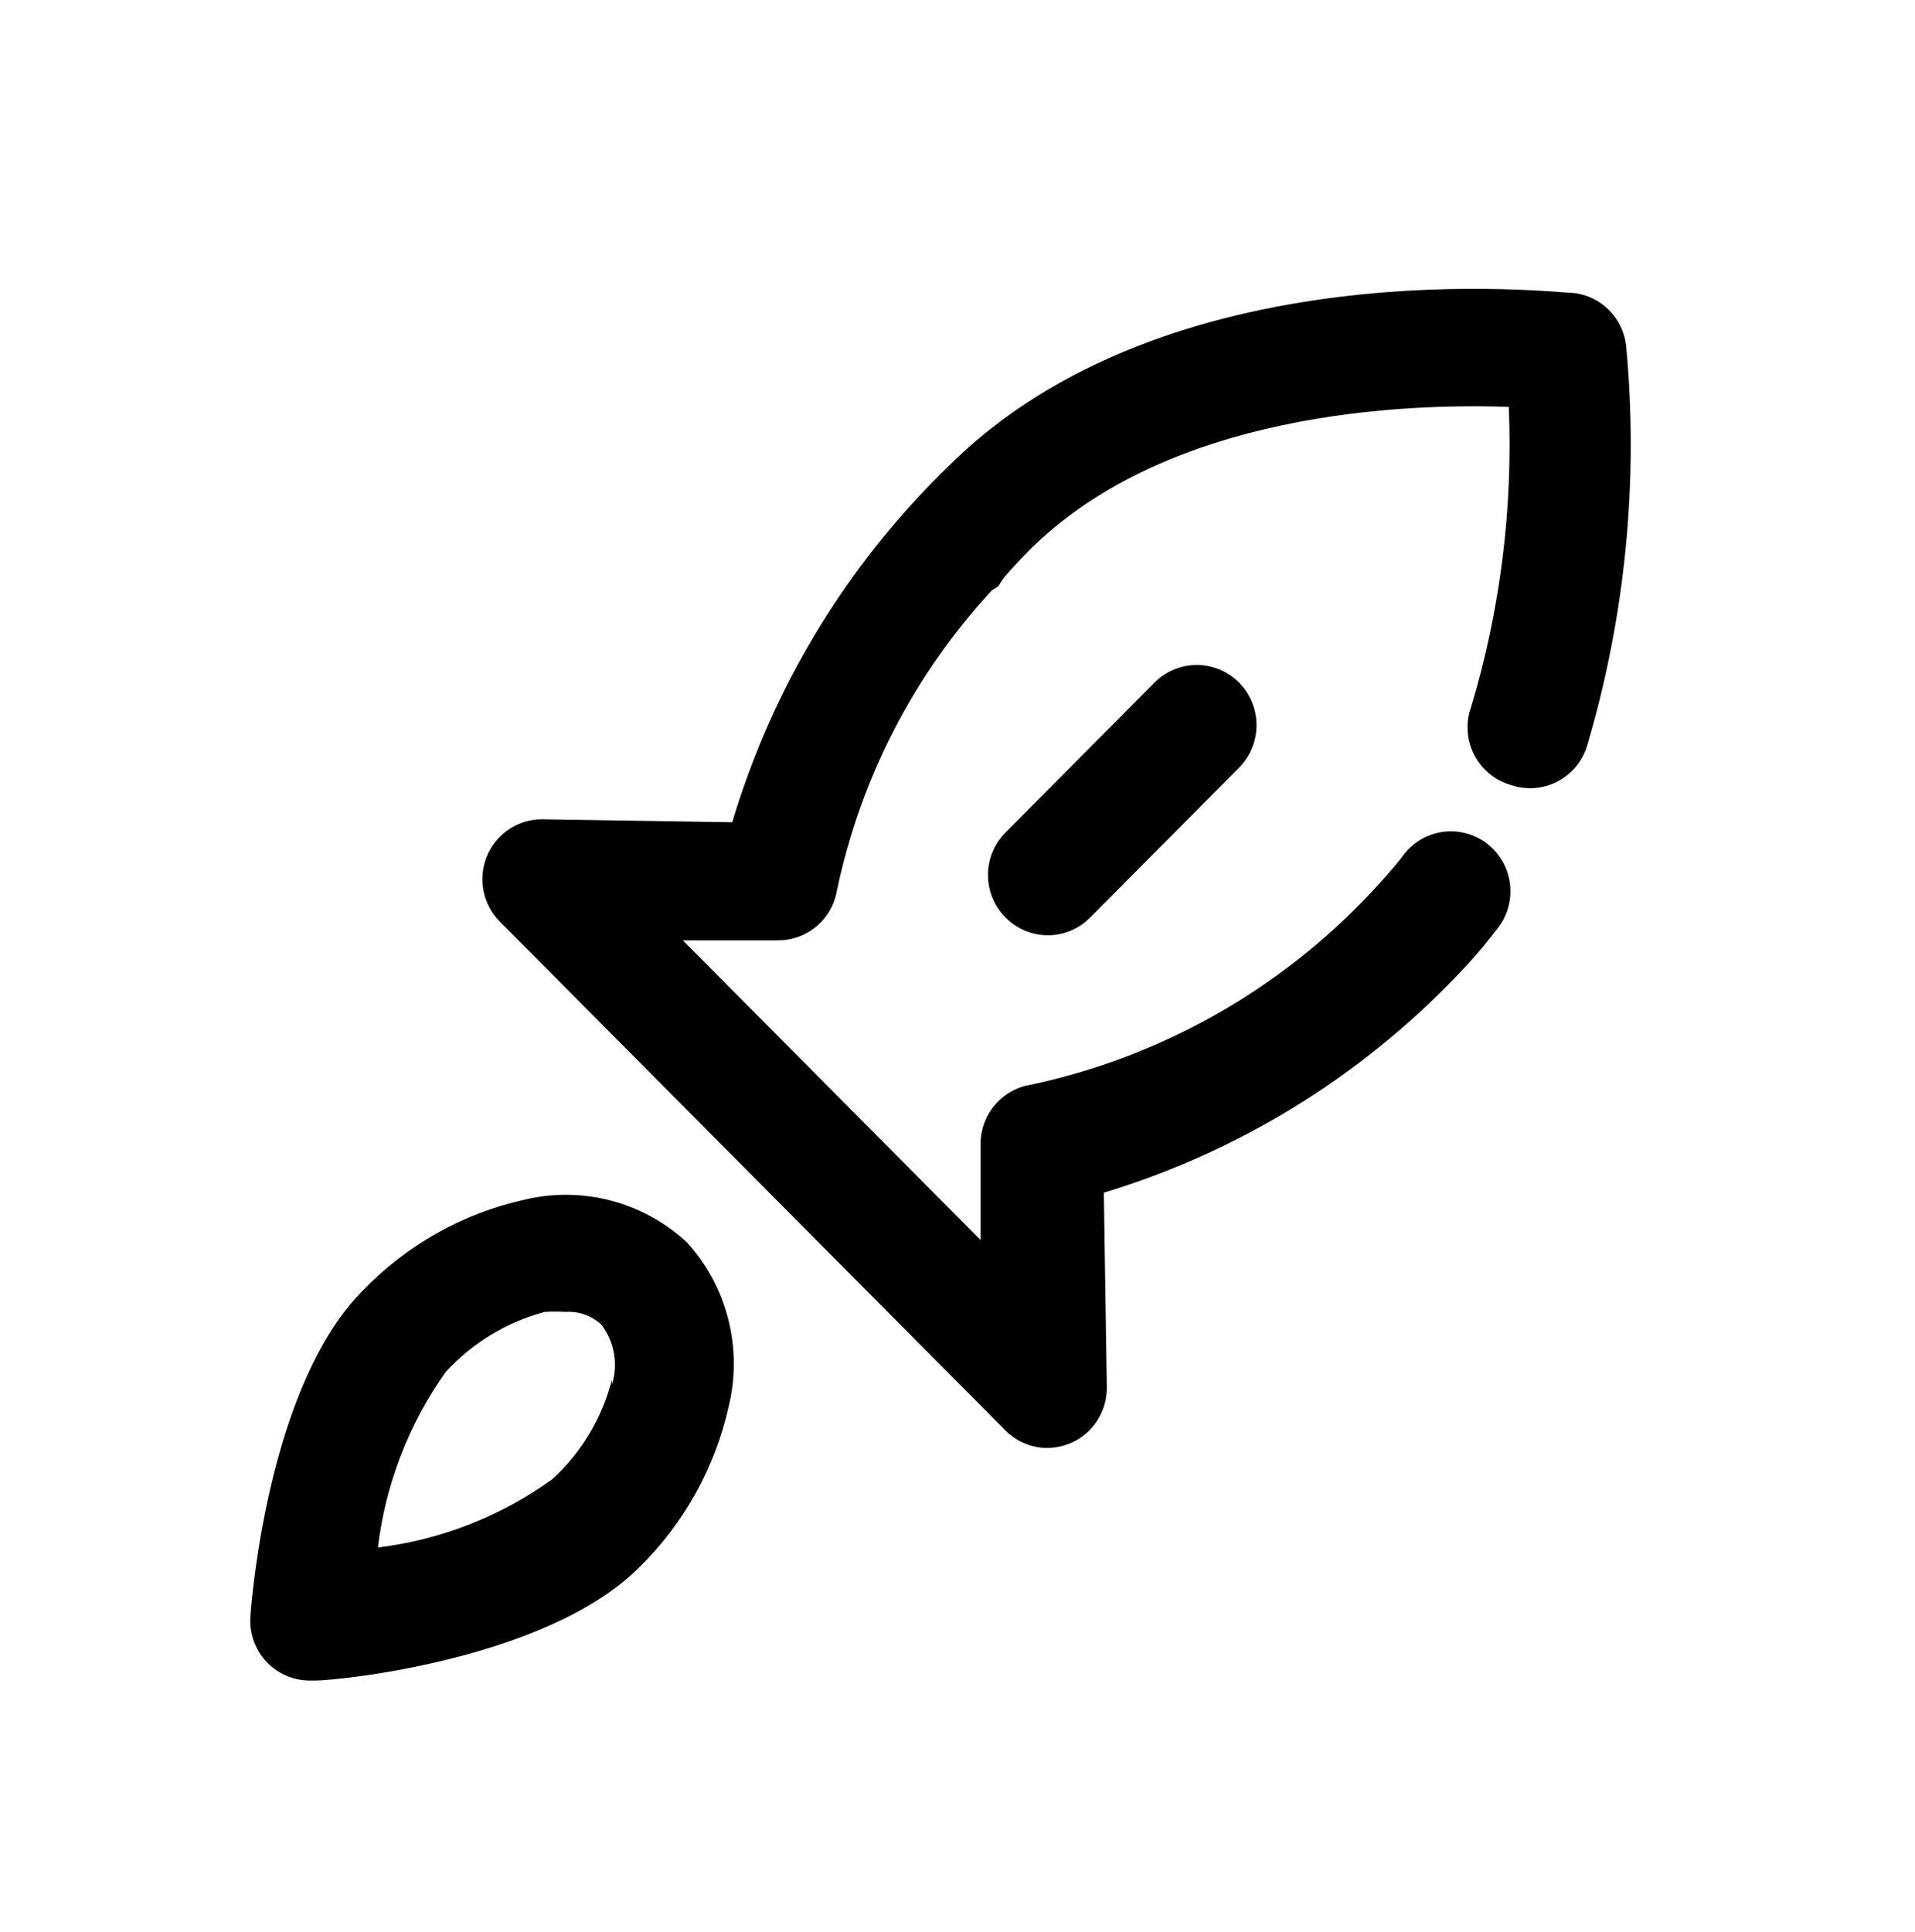 
    <svg viewBox="0 0 113 114" fill="none" xmlns="http://www.w3.org/2000/svg">
        <path
            d="M95.952 20.367C95.856 19.585 95.503 18.857 94.949 18.3C94.395 17.742 93.672 17.387 92.895 17.291C91.911 17.291 68.895 14.497 55.858 27.616C49.935 33.38 45.579 40.576 43.208 48.516L31.963 48.339C31.268 48.342 30.59 48.553 30.014 48.944C29.437 49.334 28.989 49.889 28.726 50.536C28.463 51.183 28.396 51.895 28.535 52.58C28.673 53.265 29.01 53.894 29.503 54.386L59.302 84.374C59.627 84.709 60.015 84.974 60.444 85.156C60.872 85.339 61.332 85.433 61.797 85.435C62.267 85.427 62.731 85.331 63.167 85.152C63.813 84.877 64.363 84.413 64.745 83.821C65.127 83.228 65.324 82.534 65.311 81.828L65.135 70.371C73.025 67.984 80.175 63.601 85.902 57.64C86.742 56.782 87.529 55.873 88.257 54.917C88.573 54.554 88.811 54.129 88.958 53.67C89.105 53.21 89.157 52.725 89.11 52.245C89.064 51.764 88.92 51.298 88.688 50.876C88.456 50.453 88.14 50.083 87.76 49.788C87.381 49.493 86.945 49.279 86.48 49.16C86.015 49.041 85.531 49.019 85.058 49.095C84.584 49.172 84.131 49.345 83.726 49.604C83.321 49.863 82.974 50.203 82.704 50.603C82.142 51.31 81.545 51.982 80.912 52.654C75.516 58.407 68.504 62.367 60.813 64.005C59.981 64.141 59.226 64.572 58.684 65.222C58.142 65.871 57.85 66.694 57.861 67.542V73.164L40.291 55.483H45.879C46.721 55.494 47.539 55.2 48.184 54.654C48.829 54.109 49.258 53.349 49.392 52.512C50.788 45.894 53.946 39.782 58.529 34.831C58.662 34.756 58.791 34.674 58.915 34.583C58.915 34.583 59.126 34.229 59.267 34.053C59.407 33.876 60.18 33.027 60.672 32.532C68.895 24.257 83.021 23.797 89.03 24.009C89.28 29.986 88.532 35.964 86.816 41.691C86.647 42.15 86.575 42.639 86.604 43.127C86.633 43.615 86.762 44.092 86.984 44.527C87.205 44.962 87.513 45.347 87.89 45.656C88.266 45.965 88.702 46.193 89.17 46.324C89.611 46.473 90.076 46.532 90.54 46.499C91.004 46.466 91.456 46.34 91.871 46.13C92.286 45.919 92.656 45.628 92.958 45.273C93.26 44.917 93.49 44.505 93.633 44.06C95.915 36.387 96.702 28.341 95.952 20.367ZM30.909 70.795C27.296 71.604 23.998 73.46 21.422 76.135C15.975 81.581 14.886 93.816 14.78 95.337C14.738 95.849 14.807 96.365 14.983 96.847C15.159 97.329 15.438 97.767 15.799 98.131C16.454 98.784 17.337 99.152 18.259 99.156H18.61C20.016 99.156 32.279 97.918 37.726 92.473C40.356 89.892 42.187 86.6 42.997 82.995C43.41 81.301 43.402 79.531 42.973 77.841C42.544 76.15 41.707 74.593 40.537 73.306C39.262 72.122 37.715 71.274 36.036 70.836C34.356 70.398 32.595 70.384 30.909 70.795ZM36.11 81.404C35.531 83.663 34.31 85.703 32.596 87.274C29.555 89.468 26.014 90.855 22.3 91.306C22.748 87.568 24.126 84.004 26.306 80.944C27.877 79.232 29.9 78.005 32.139 77.408C32.548 77.381 32.959 77.381 33.369 77.408C33.752 77.382 34.136 77.435 34.498 77.562C34.861 77.69 35.194 77.89 35.477 78.15C35.86 78.644 36.118 79.224 36.228 79.84C36.338 80.456 36.298 81.09 36.11 81.687V81.404Z"
            fill="currentColor"
        />
        <path
            d="M68.122 40.276L59.337 49.117C59.008 49.446 58.746 49.837 58.568 50.268C58.389 50.699 58.298 51.161 58.298 51.628C58.298 52.095 58.389 52.557 58.568 52.988C58.746 53.419 59.008 53.81 59.337 54.139C59.664 54.47 60.052 54.733 60.48 54.913C60.909 55.092 61.368 55.185 61.832 55.185C62.296 55.185 62.755 55.092 63.183 54.913C63.611 54.733 64 54.47 64.327 54.139L73.112 45.298C73.773 44.632 74.145 43.729 74.145 42.787C74.145 41.845 73.773 40.942 73.112 40.276C72.45 39.61 71.552 39.236 70.617 39.236C69.681 39.236 68.784 39.61 68.122 40.276Z"
            fill="currentColor"
        />
    </svg>
<!-- #07689F -->
